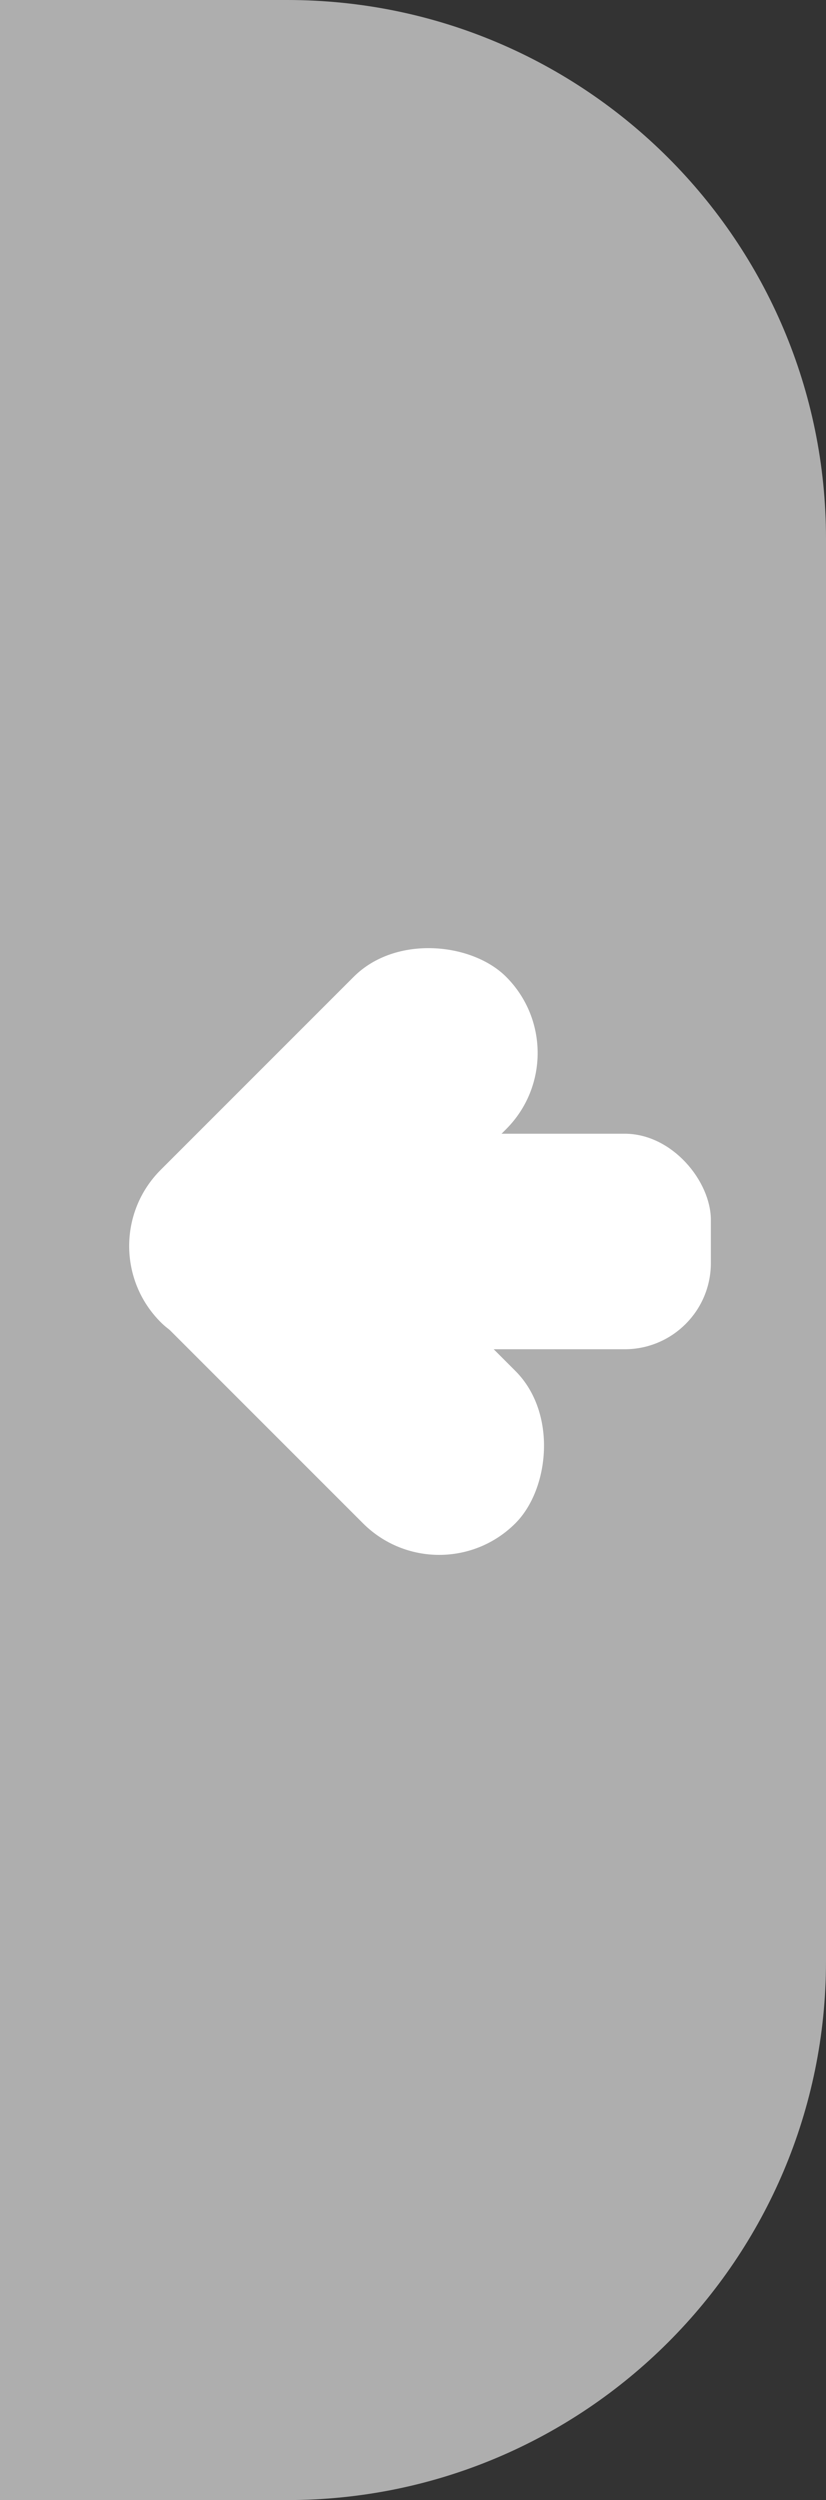 <?xml version="1.0" encoding="UTF-8"?><svg xmlns="http://www.w3.org/2000/svg" viewBox="0 0 115 348"><rect x="0" y="0" width="115" height="348" fill="#333333" stroke="none"/><defs><style>.d{fill:#fff;}.e{fill:#aeaeae;}</style></defs><g id="a"/><g id="b"><g id="c"><g><path class="e" d="M40,348H0V0H40c41.42,0,75,33.58,75,75v198c0,41.42-33.58,75-75,75Z"/><g><rect class="d" x="30.97" y="157.81" width="68" height="30" rx="12" ry="12" transform="translate(129.94 345.62) rotate(180)"/><rect class="d" x="13.71" y="173" width="68" height="30" rx="15" ry="15" transform="translate(-51.49 354.67) rotate(-135)"/><rect class="d" x="12.42" y="145" width="68" height="30" rx="15" ry="15" transform="translate(192.38 240.32) rotate(135)"/></g></g></g></g></svg>